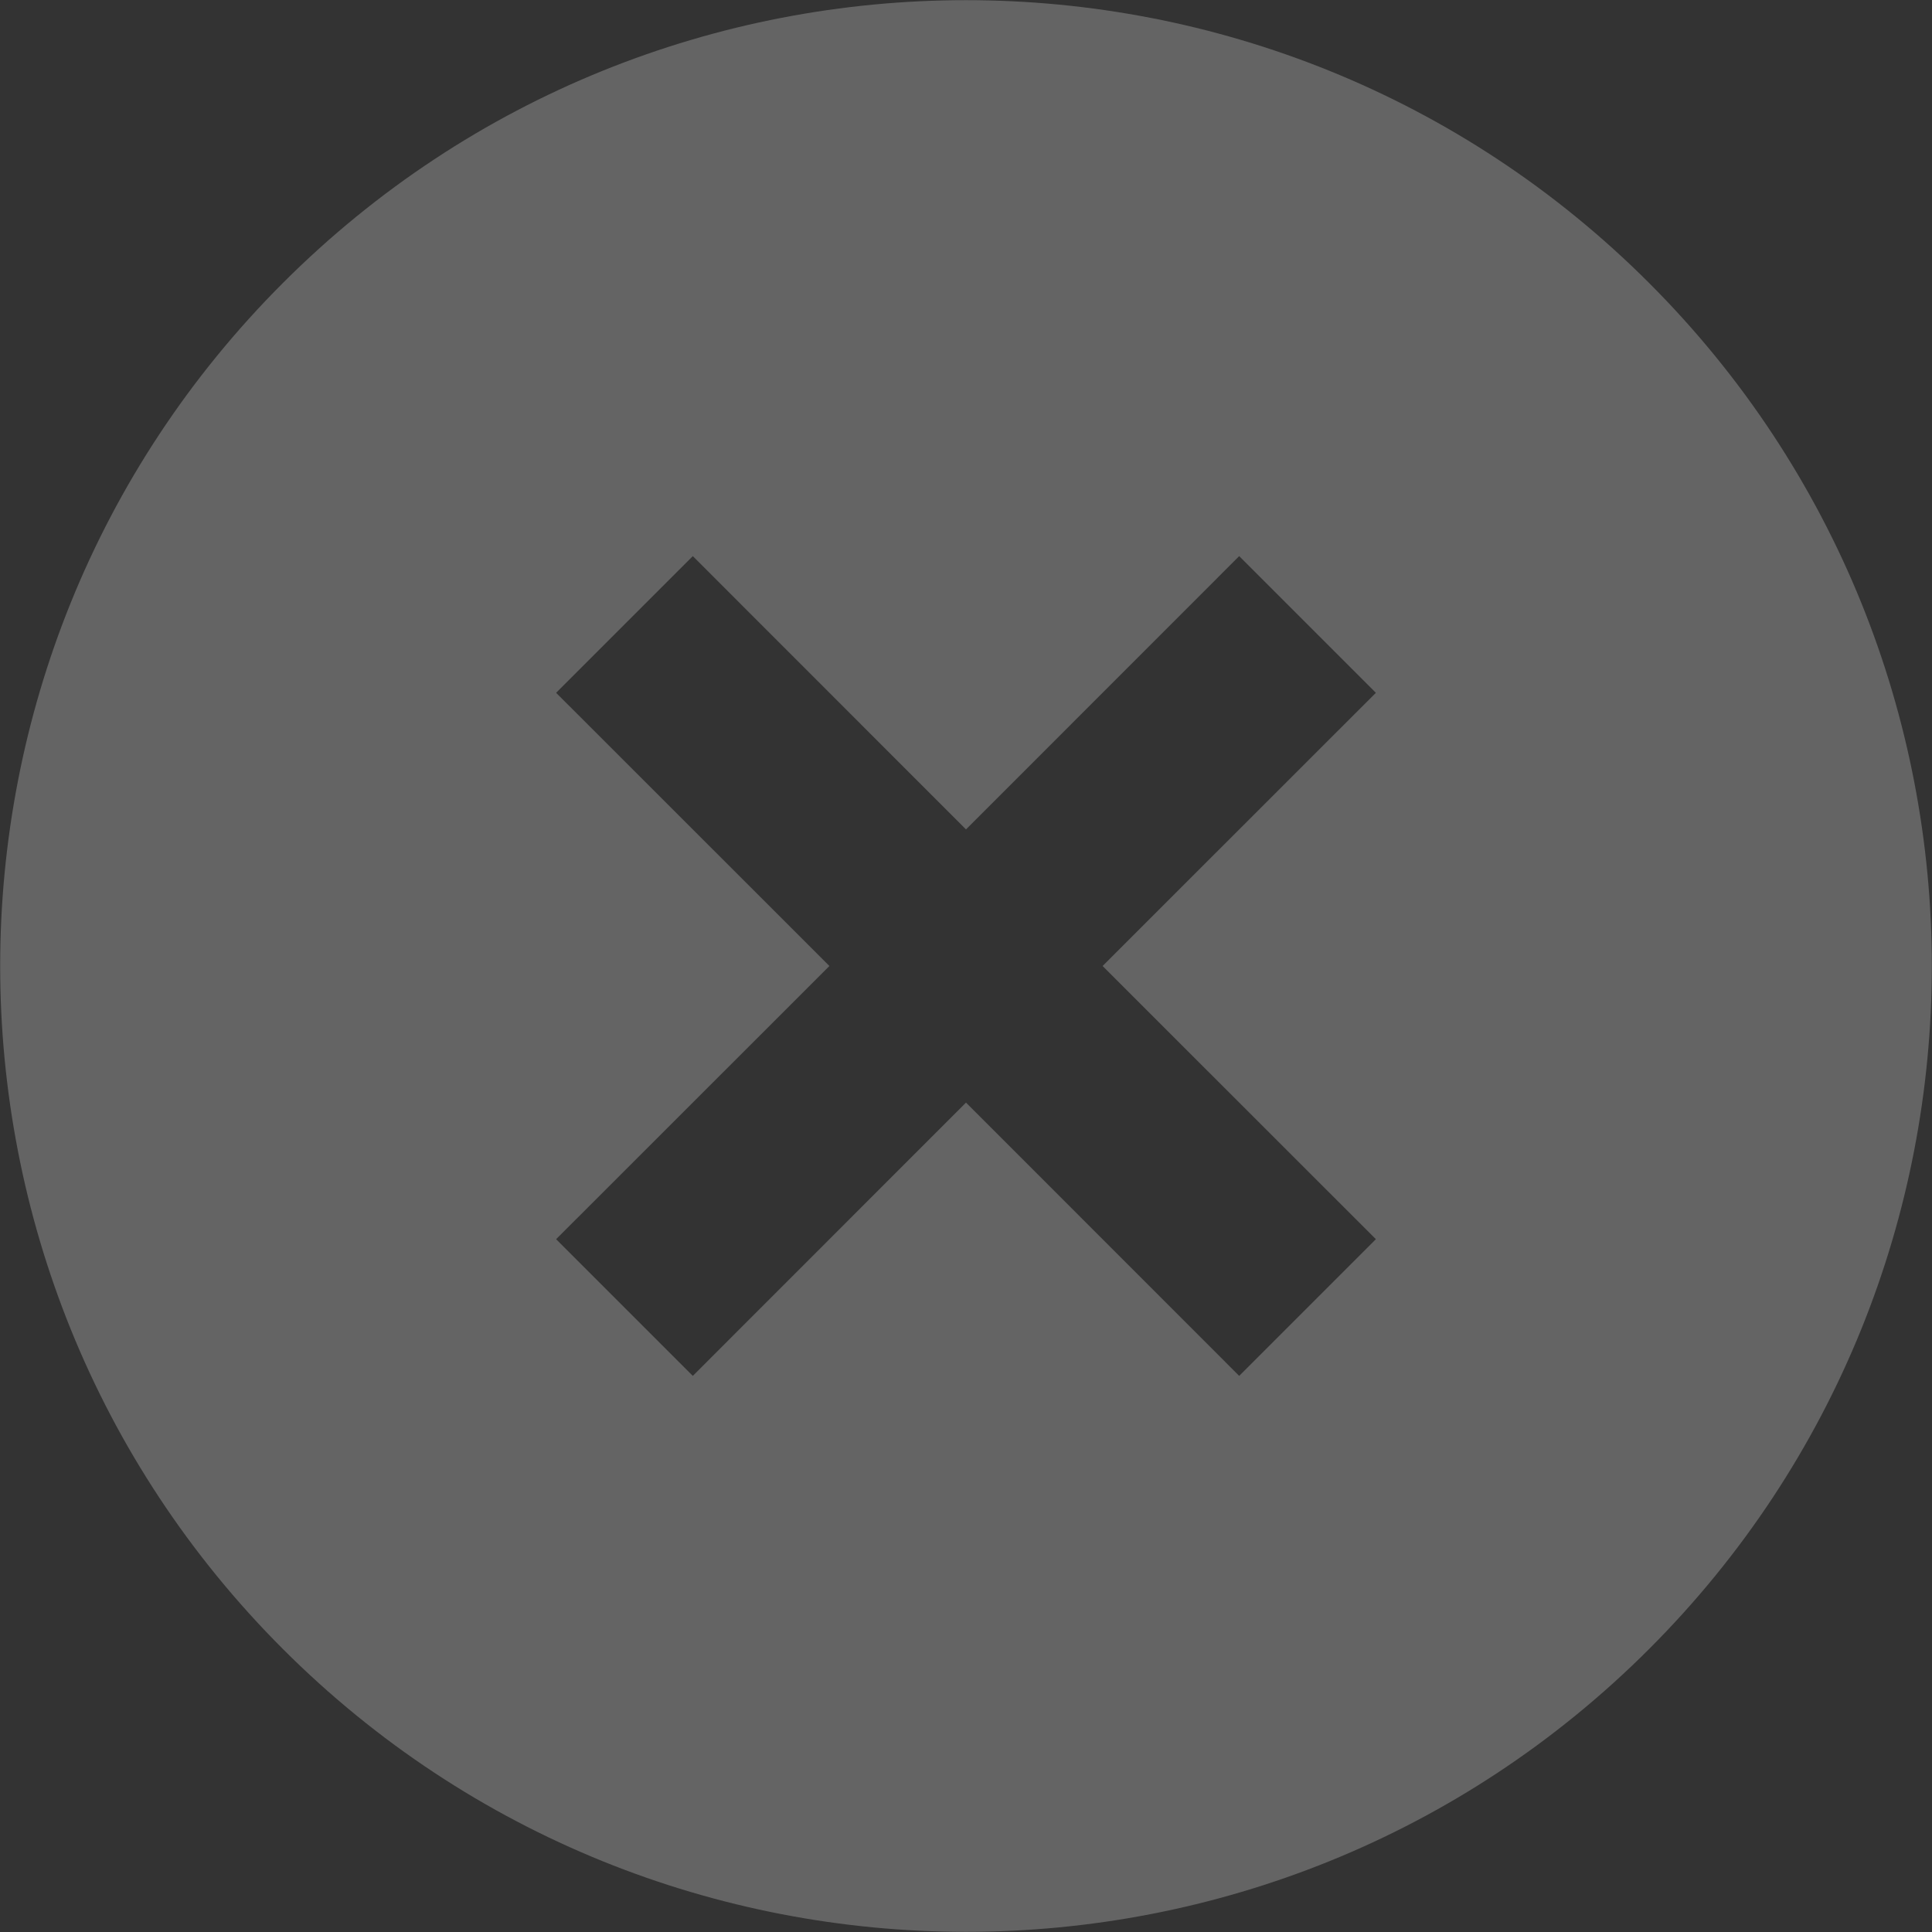 <svg width="16" height="16" viewBox="0 0 20 20" fill="none" xmlns="http://www.w3.org/2000/svg">
<rect x="0" y="0" width="20" height="20" fill="#333333" stroke="none"/>
<path d="M2.929 2.929C-0.974 6.832 -0.974 13.168 2.929 17.071C6.832 20.974 13.168 20.974 17.071 17.071C20.974 13.168 20.974 6.832 17.071 2.929C13.168 -0.974 6.832 -0.974 2.929 2.929ZM14.243 7.172L11.414 10L14.243 12.828L12.828 14.243L10 11.414L7.172 14.243L5.757 12.828L8.586 10L5.757 7.172L7.172 5.757L10 8.586L12.828 5.757L14.243 7.172Z" fill="white" fill-opacity="0.24"/>
</svg>
